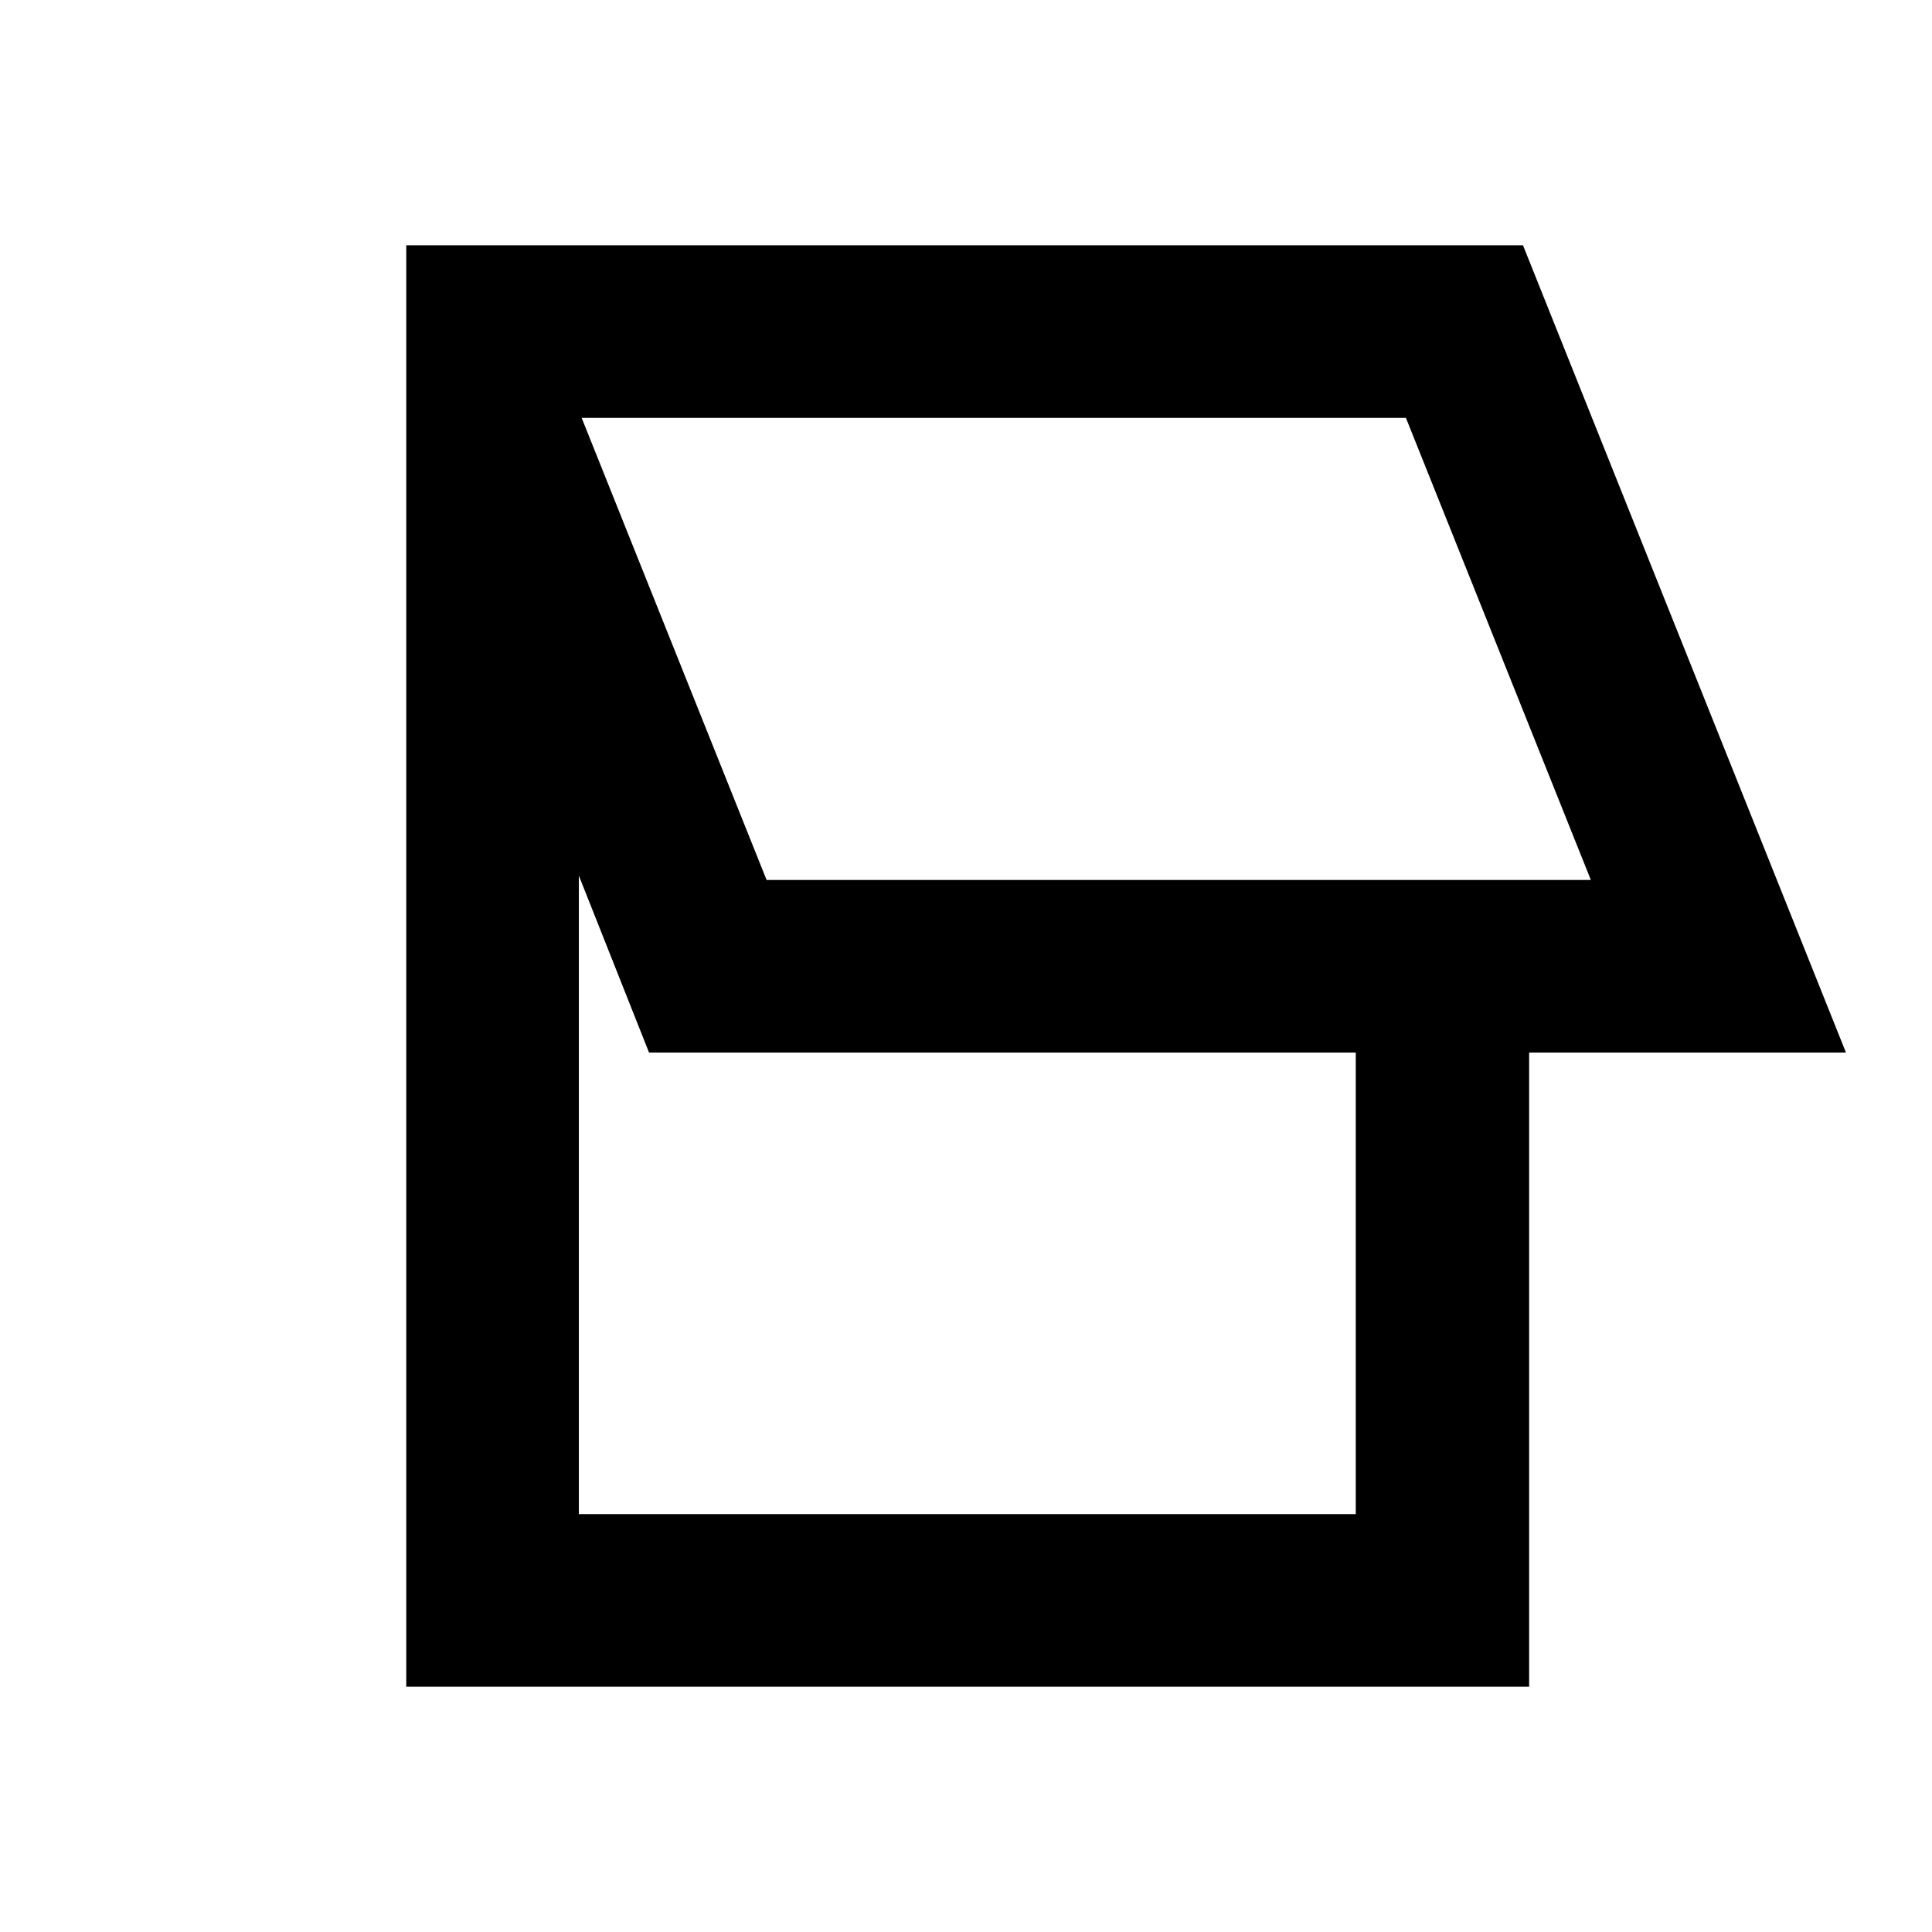 <svg xmlns="http://www.w3.org/2000/svg" height="24" viewBox="0 -960 960 960" width="24"><path d="M201.87-121.87v-716.26h554.89L917.24-437H759.82v315.13H201.87Zm179.04-400.89h409.57l-91.89-229.61H289.02l91.89 229.61Zm-93.28 315.13h386.04V-437H322.5l-34.87-87.91v317.28ZM540-637.93Z"/></svg>